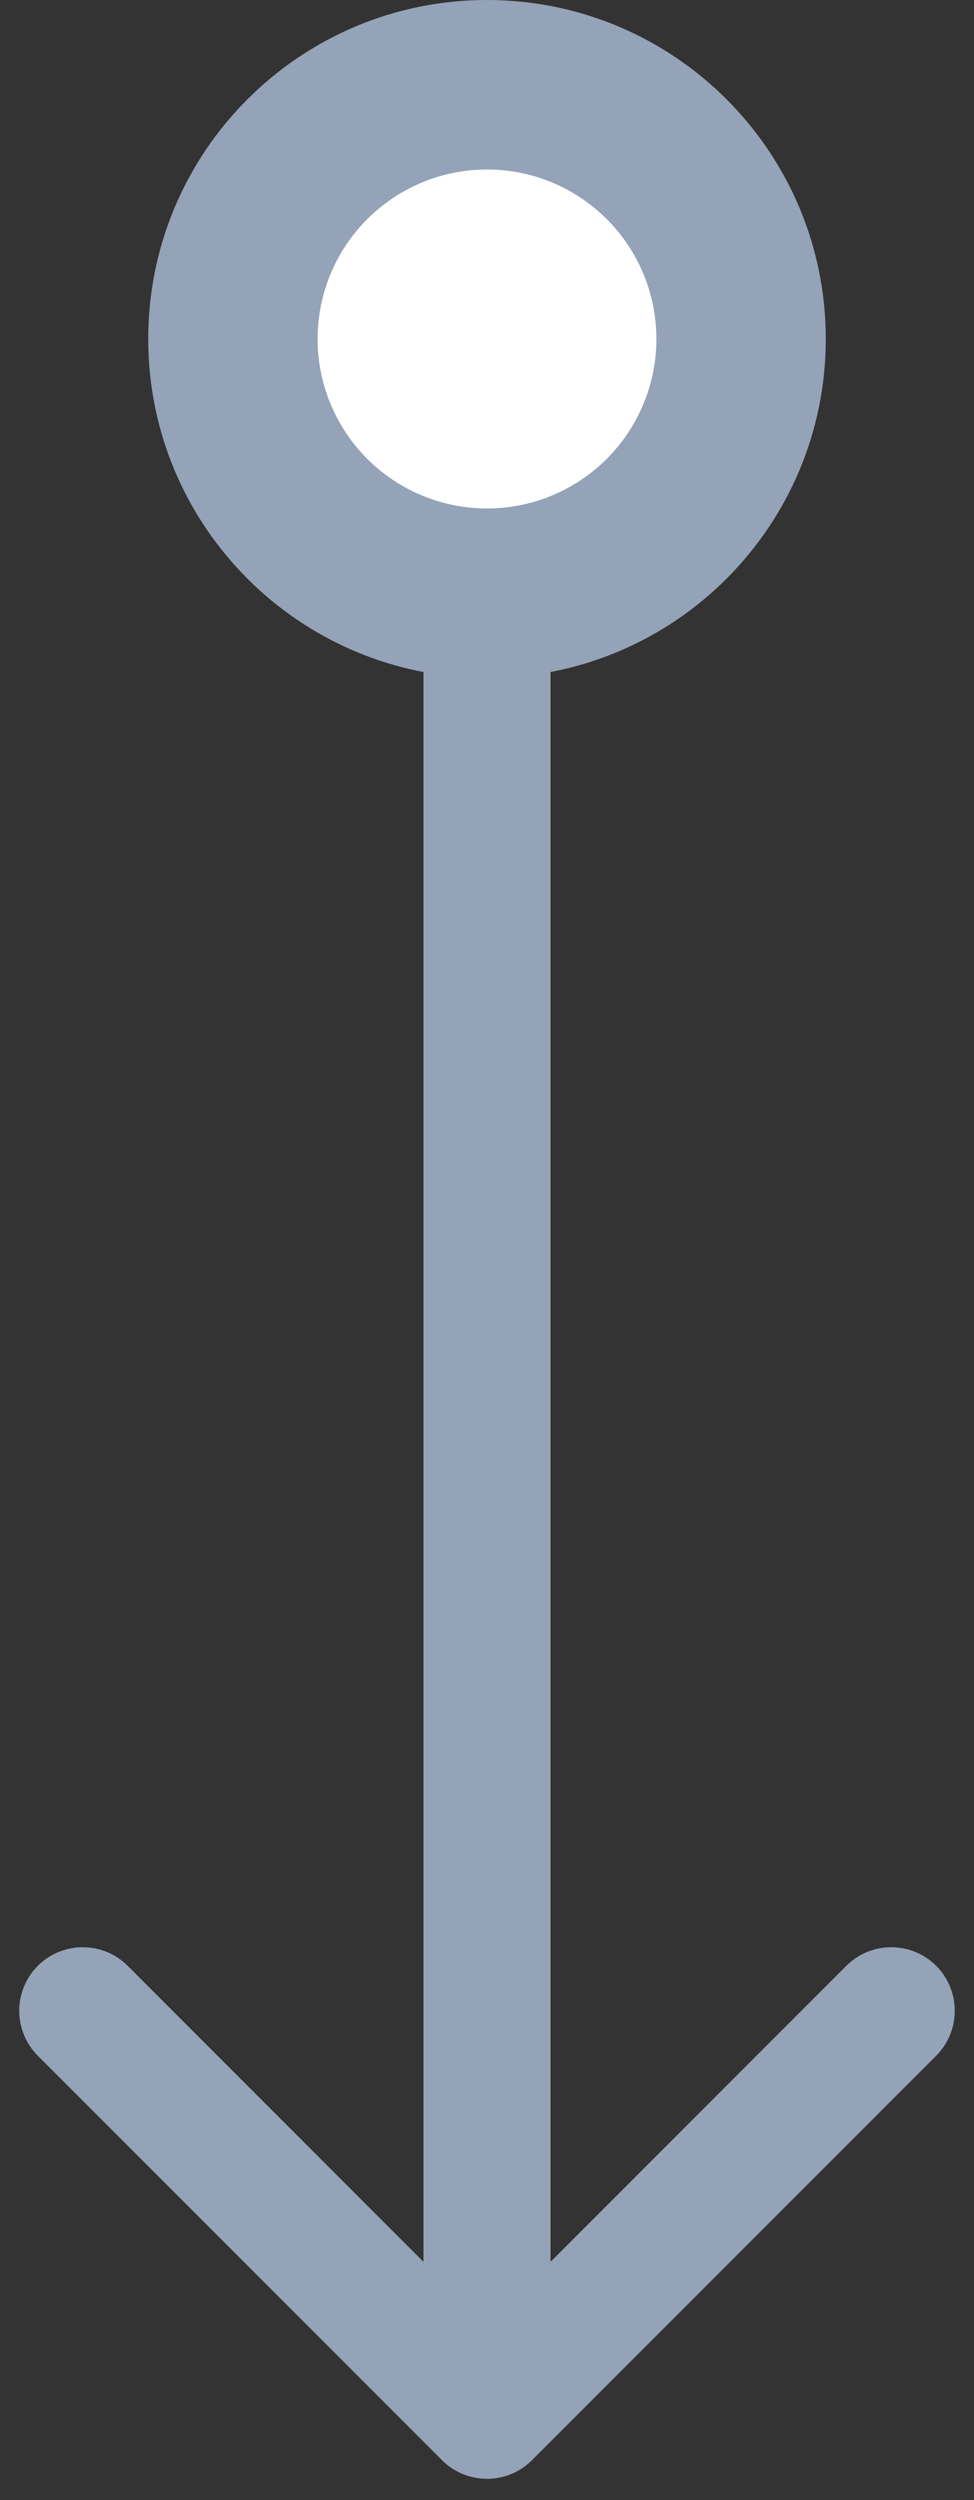 <svg width="23" height="59" viewBox="0 0 23 59" fill="none" xmlns="http://www.w3.org/2000/svg">
<rect x="0" y="0" width="23" height="59" fill="#333333" stroke="none"/>
<path d="M11.5 0C7.082 -1.93129e-07 3.5 3.582 3.5 8C3.5 12.418 7.082 16 11.5 16C15.918 16 19.5 12.418 19.5 8C19.5 3.582 15.918 1.93129e-07 11.5 0ZM10.439 58.061C11.025 58.646 11.975 58.646 12.561 58.061L22.107 48.515C22.692 47.929 22.692 46.979 22.107 46.393C21.521 45.808 20.571 45.808 19.985 46.393L11.5 54.879L3.015 46.393C2.429 45.808 1.479 45.808 0.893 46.393C0.308 46.979 0.308 47.929 0.893 48.515L10.439 58.061ZM10 8L10 57L13 57L13 8L10 8Z" fill="#94A3B8"/>
<circle cx="11.5" cy="8" r="4" fill="white"/>
</svg>
